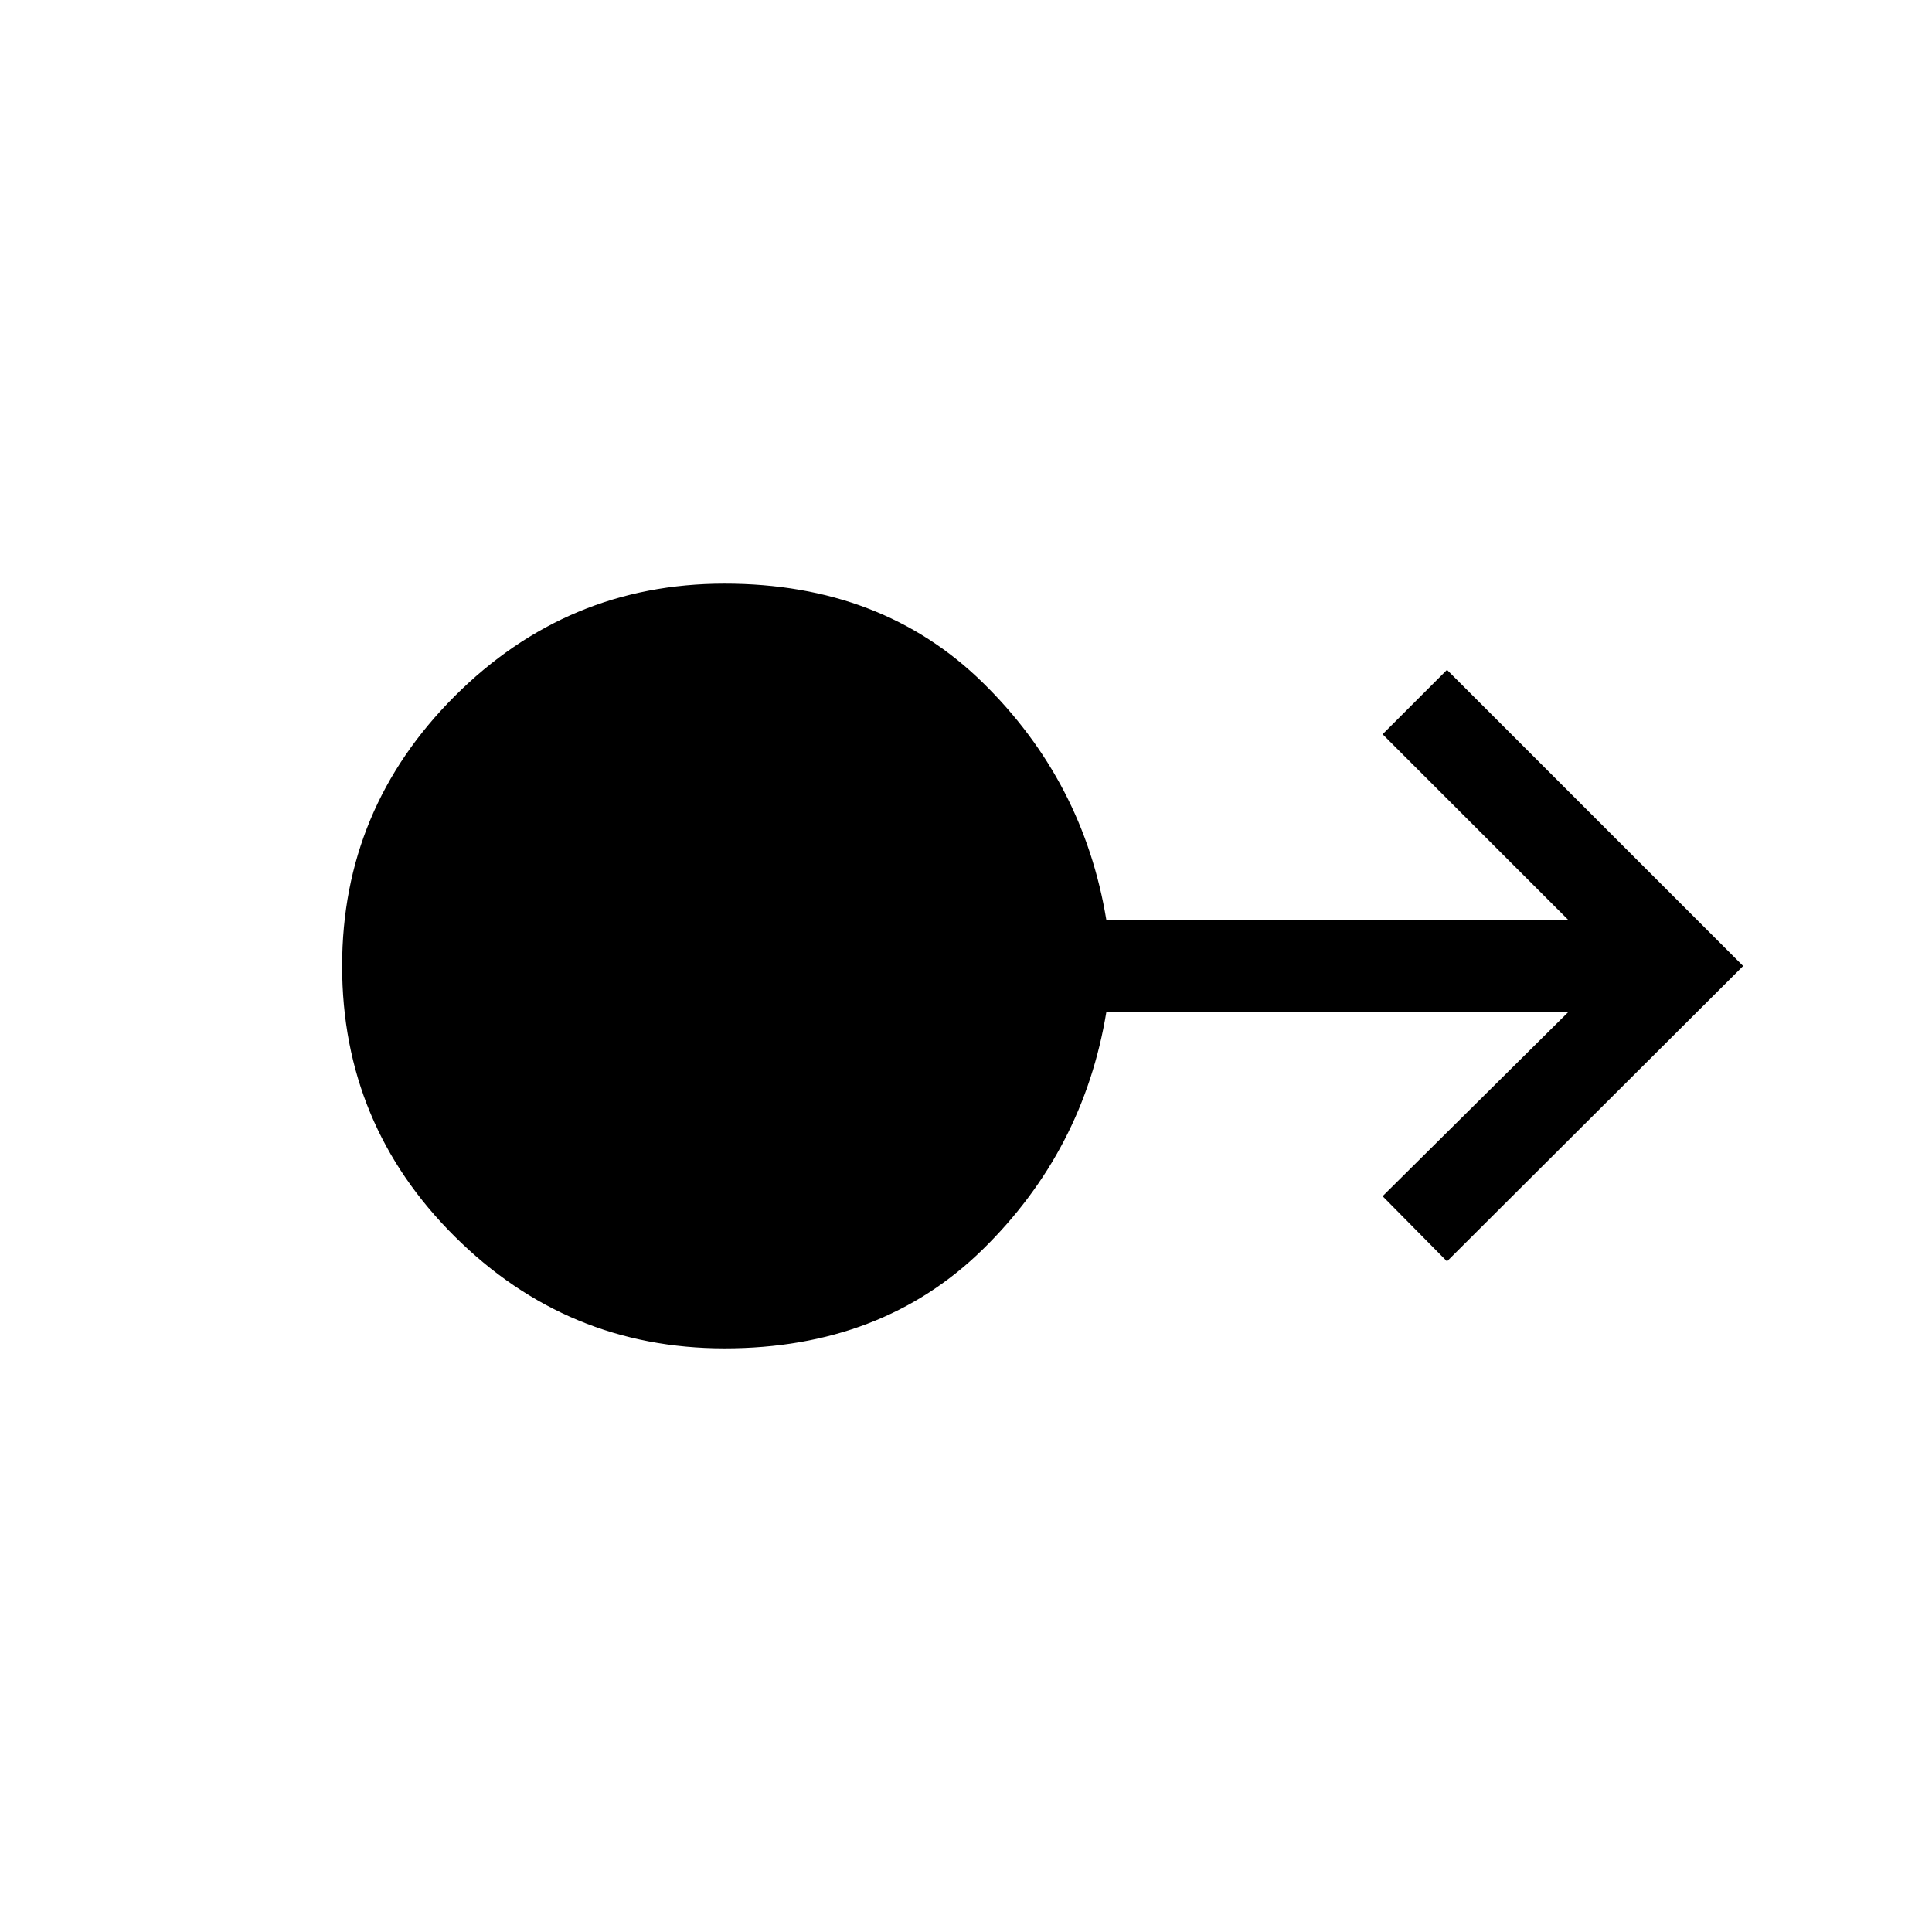 <svg xmlns="http://www.w3.org/2000/svg" width="48" height="48" viewBox="0 -960 960 960"><path d="M360-290.001q-78.154 0-134.076-55.615Q170.001-401.231 170.001-480q0-78.154 55.923-134.076Q281.846-669.999 360-669.999t128.307 49.153q50.154 49.154 61.462 118.154h229.694l-92.462-92.462L719-627.153 866.153-480 719-333.232l-31.999-32.384 92.462-91.692H549.769q-11.308 69-61.462 118.154Q438.154-290.001 360-290.001Z"/></svg>